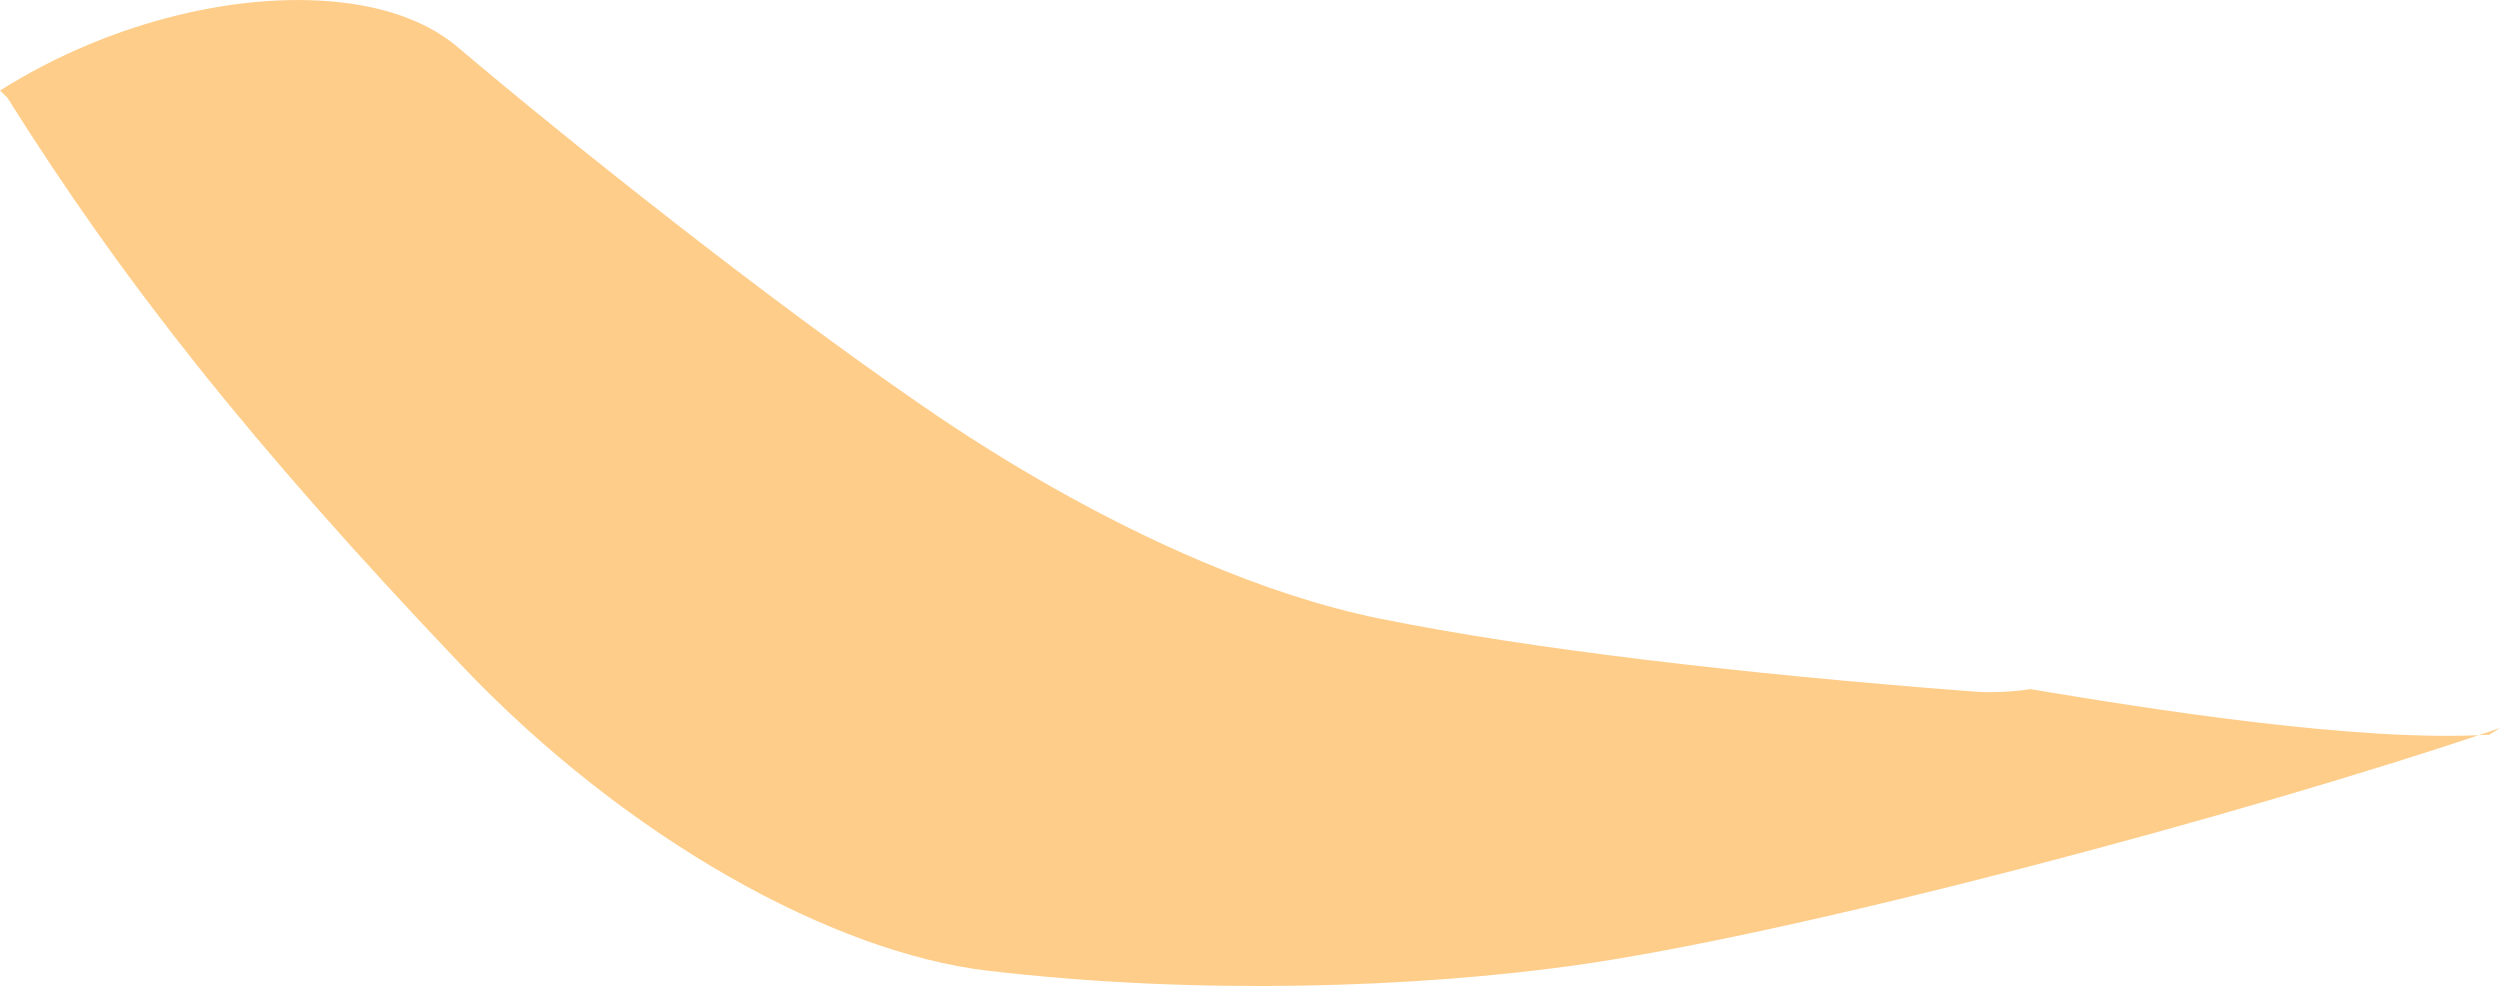 <?xml version="1.0" encoding="iso-8859-1"?>
<!-- Generator: Adobe Illustrator 16.0.0, SVG Export Plug-In . SVG Version: 6.00 Build 0)  -->
<!DOCTYPE svg PUBLIC "-//W3C//DTD SVG 1.1//EN" "http://www.w3.org/Graphics/SVG/1.1/DTD/svg11.dtd">
<svg version="1.1" id="Layer_1" xmlns="http://www.w3.org/2000/svg" xmlns:xlink="http://www.w3.org/1999/xlink" x="0px" y="0px"
	 width="10.906px" height="4.302px" viewBox="0 0 10.906 4.302" style="enable-background:new 0 0 10.906 4.302;"
	 xml:space="preserve">
<path style="fill:#FFCD8A;" d="M10.906,3.176c-1.117,0.38-3.09,0.906-4.055,1.038C6.189,4.305,5.241,4.345,4.304,4.234
	c-0.667-0.08-1.565-0.568-2.292-1.333c-0.918-0.965-1.48-1.678-1.98-2.475L0,0.395c0.493-0.311,1.075-0.44,1.517-0.381
	c0.194,0.026,0.36,0.09,0.479,0.191c0.481,0.407,1.338,1.091,2.031,1.567C4.383,2.018,4.806,2.264,5.24,2.448
	c0.261,0.111,0.525,0.199,0.781,0.251C6.674,2.831,7.583,2.938,8.6,3.016c0.082,0.007,0.17,0.003,0.262-0.01L8.844,3.004
	c0.531,0.089,1.448,0.235,2.015,0.201L10.906,3.176z"/>
</svg>
